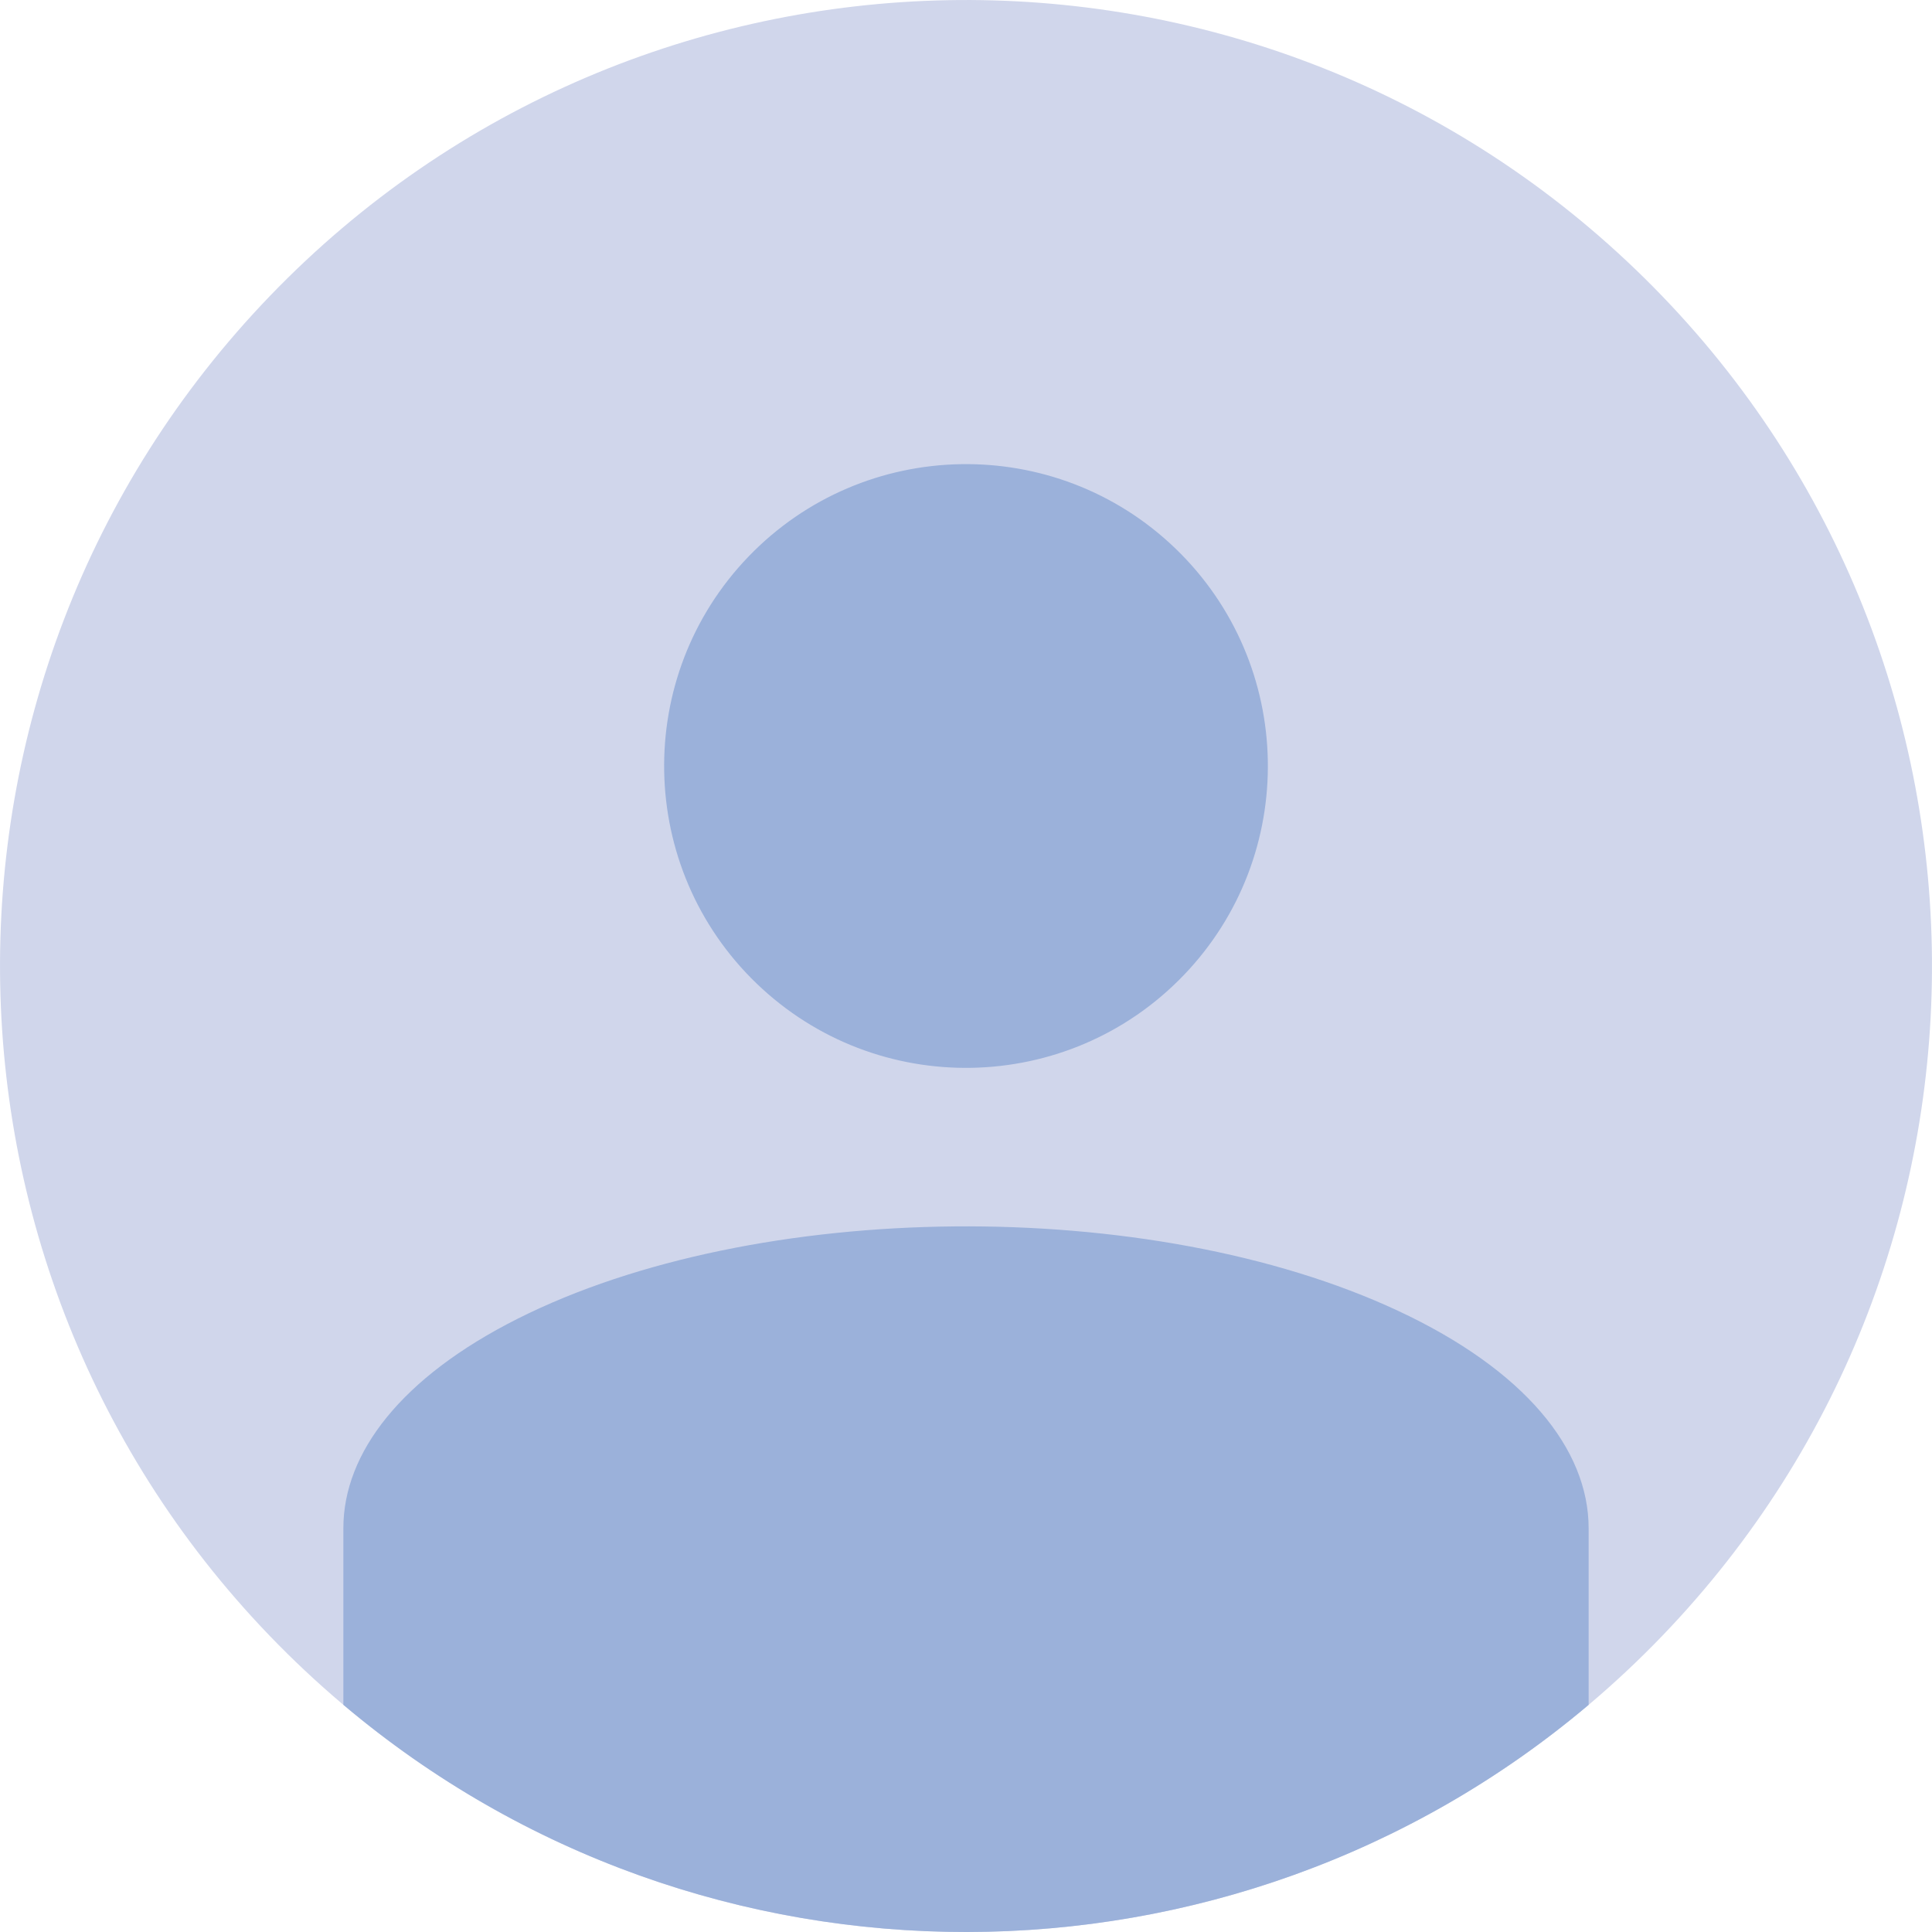<?xml version="1.0" encoding="UTF-8" standalone="no"?><!DOCTYPE svg PUBLIC "-//W3C//DTD SVG 1.1//EN" "http://www.w3.org/Graphics/SVG/1.1/DTD/svg11.dtd"><svg width="40px" height="40px" version="1.1" xmlns="http://www.w3.org/2000/svg" xmlns:xlink="http://www.w3.org/1999/xlink" xml:space="preserve" xmlns:serif="http://www.serif.com/" style="fill-rule:evenodd;clip-rule:evenodd;stroke-linejoin:round;stroke-miterlimit:2;"><g id="header-avatar"><g id="avatar"><path d="M5.591,6.125c7.659,-7.953 20.33,-8.192 28.284,-0.534c7.953,7.659 8.192,20.33 0.534,28.284c-7.659,7.953 -20.33,8.192 -28.284,0.534c-7.953,-7.659 -8.192,-20.33 -0.534,-28.284Z" style="fill:#d0d6eb;"/><path d="M7.109,35.296l0,-3.656c0,-1.56 1.197,-3.123 3.604,-4.335c4.937,-2.486 13.104,-2.561 18.23,-0.167c2.626,1.226 3.947,2.863 3.948,4.502l0,0l0,3.655l0,0.002c-7.399,6.249 -18.327,6.293 -25.782,-0.001Zm8.555,-14.934c-2.485,-2.394 -2.56,-6.353 -0.167,-8.839c2.394,-2.485 6.354,-2.56 8.839,-0.167c2.485,2.394 2.56,6.354 0.167,8.839c-2.394,2.486 -6.353,2.56 -8.839,0.167Z" style="fill:#9bb1da;"/></g></g></svg>